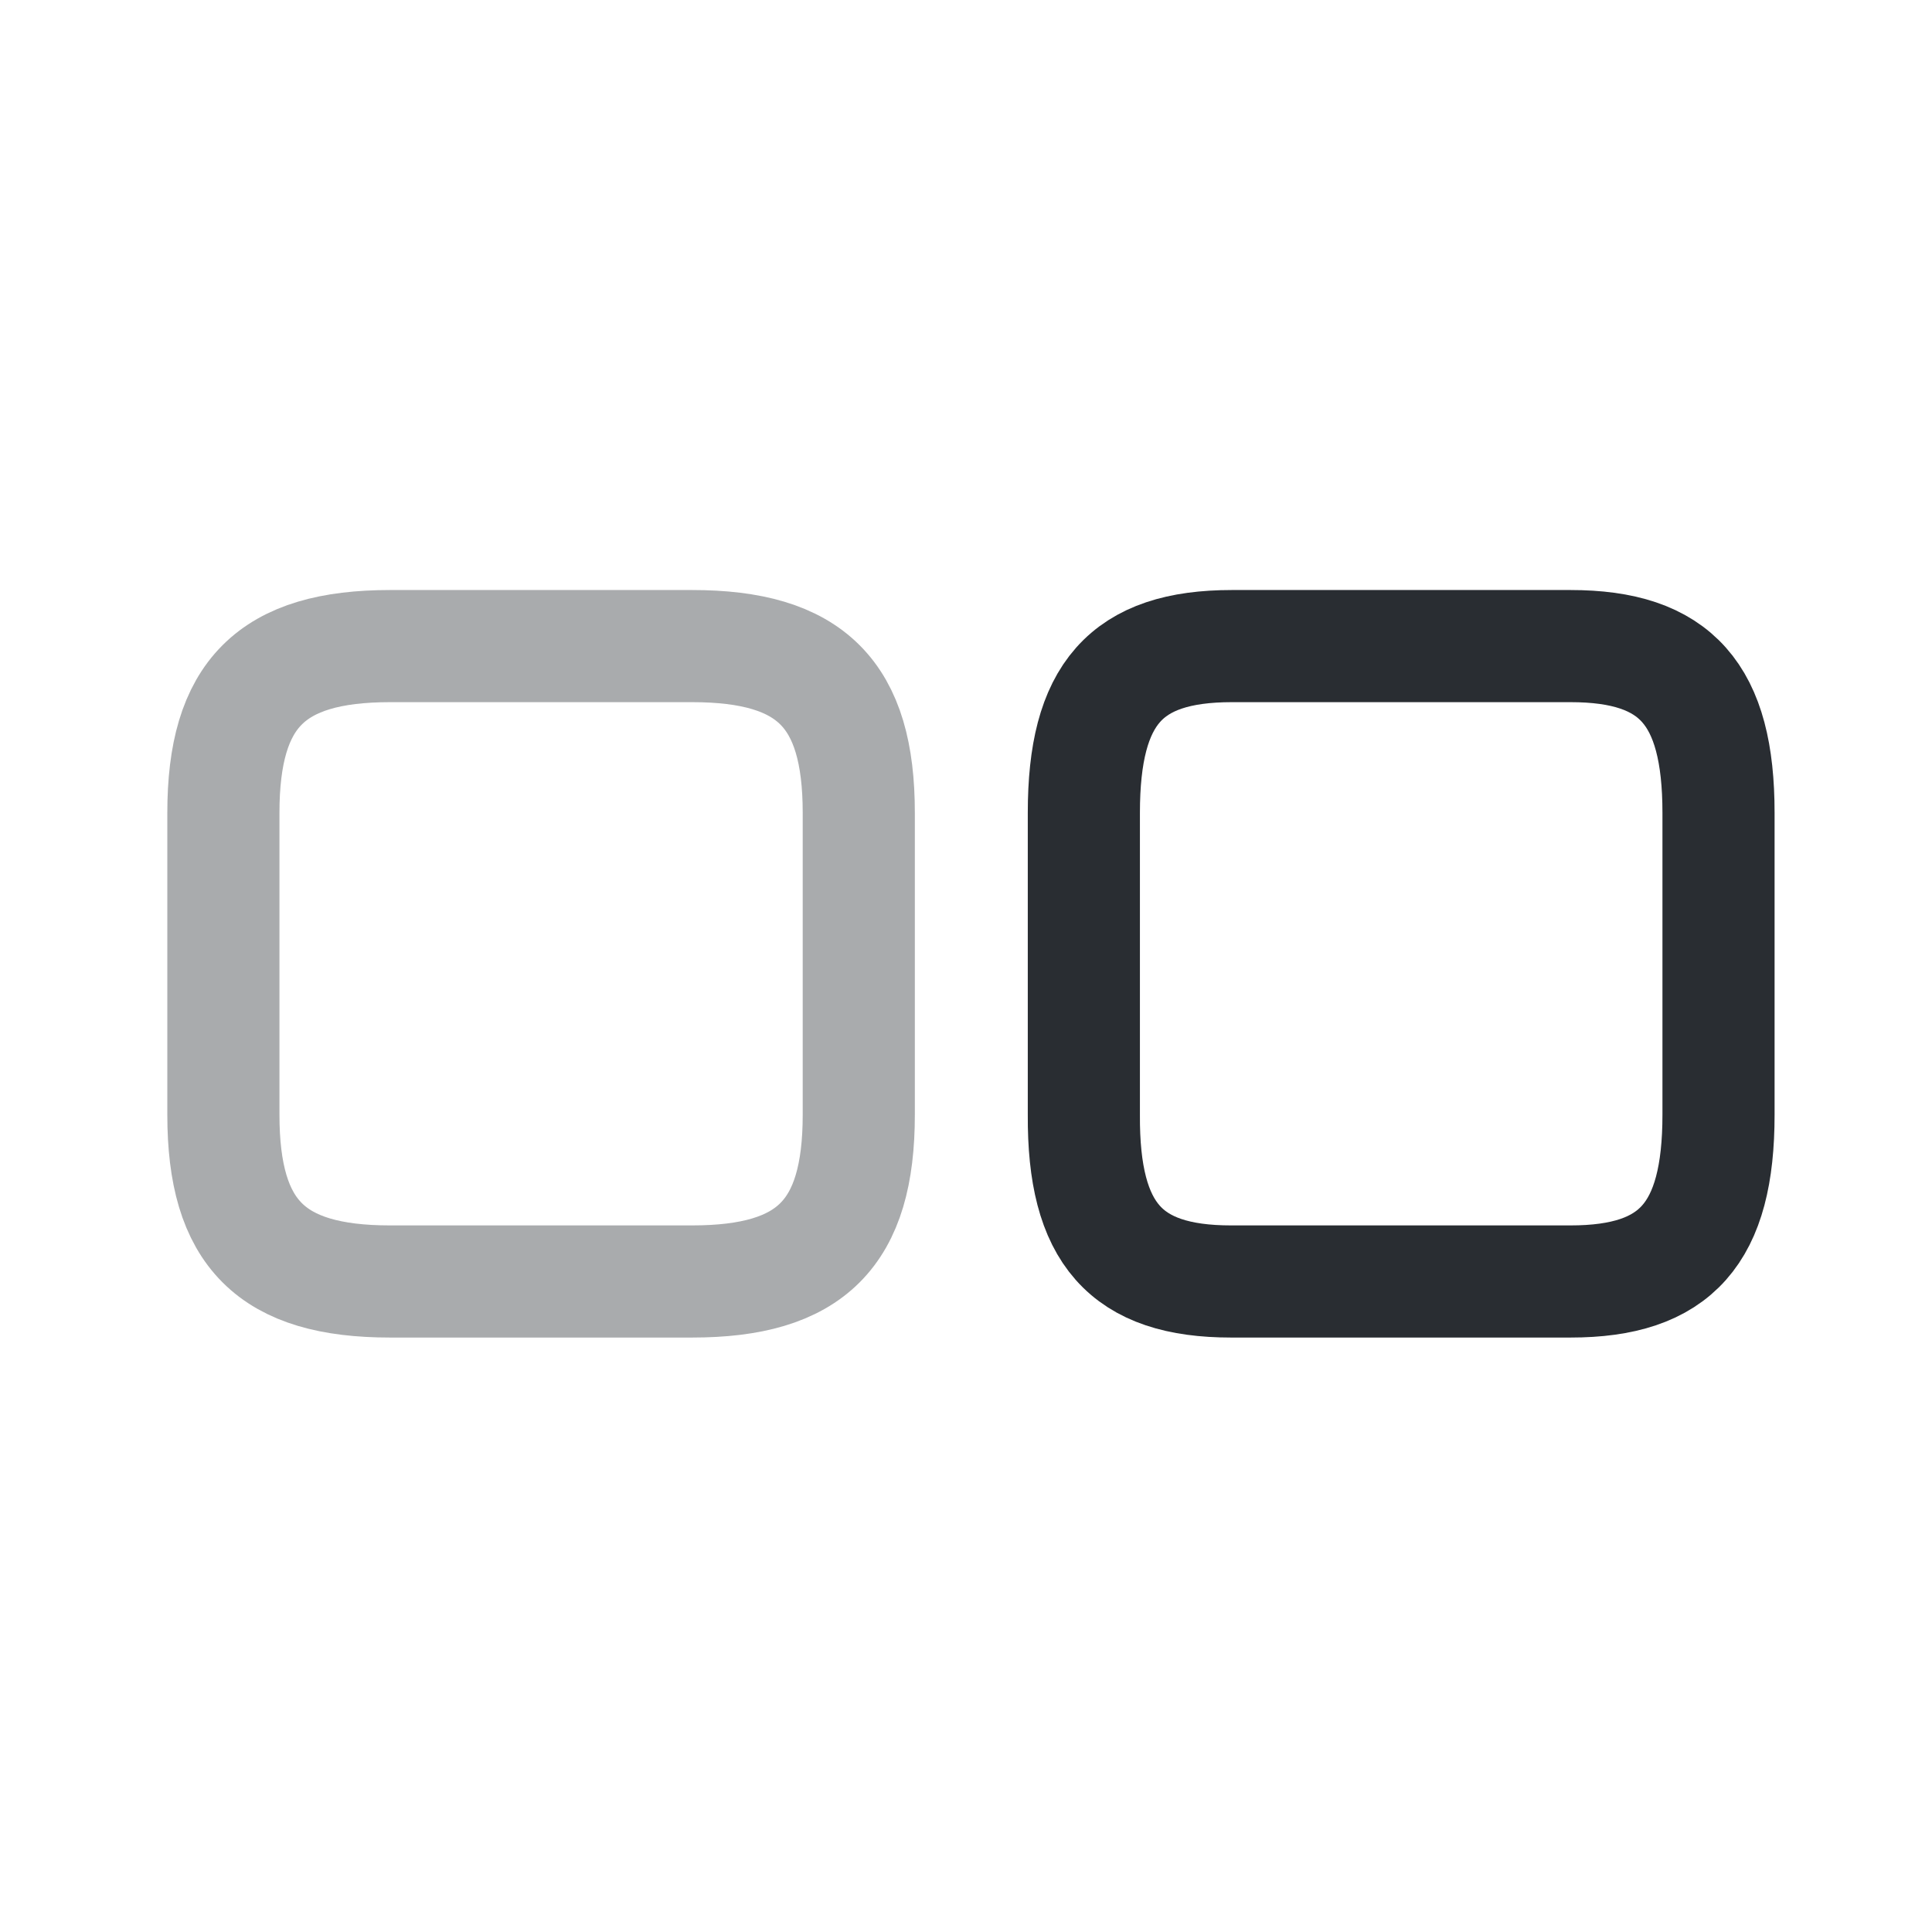 <svg width="24" height="24" viewBox="0 0 24 24" fill="none" xmlns="http://www.w3.org/2000/svg">
<path d="M15.293 15.919L19.509 15.919C20.818 15.919 21.348 15.325 21.348 13.848L21.348 10.097C21.348 8.621 20.818 8.026 19.509 8.026L15.303 8.026C13.984 8.026 13.464 8.621 13.464 10.097L13.464 13.848C13.455 15.325 13.984 15.919 15.293 15.919Z" stroke="#292D32" stroke-width="1.393" stroke-linecap="round" stroke-linejoin="round"/>
<path opacity="0.4" d="M4.846 15.919L8.597 15.919C10.074 15.919 10.668 15.325 10.668 13.848L10.668 10.097C10.668 8.621 10.074 8.026 8.597 8.026L4.846 8.026C3.369 8.026 2.775 8.621 2.775 10.097L2.775 13.848C2.775 15.325 3.369 15.919 4.846 15.919Z" stroke="#292D32" stroke-width="1.393" stroke-linecap="round" stroke-linejoin="round"/>
</svg>
